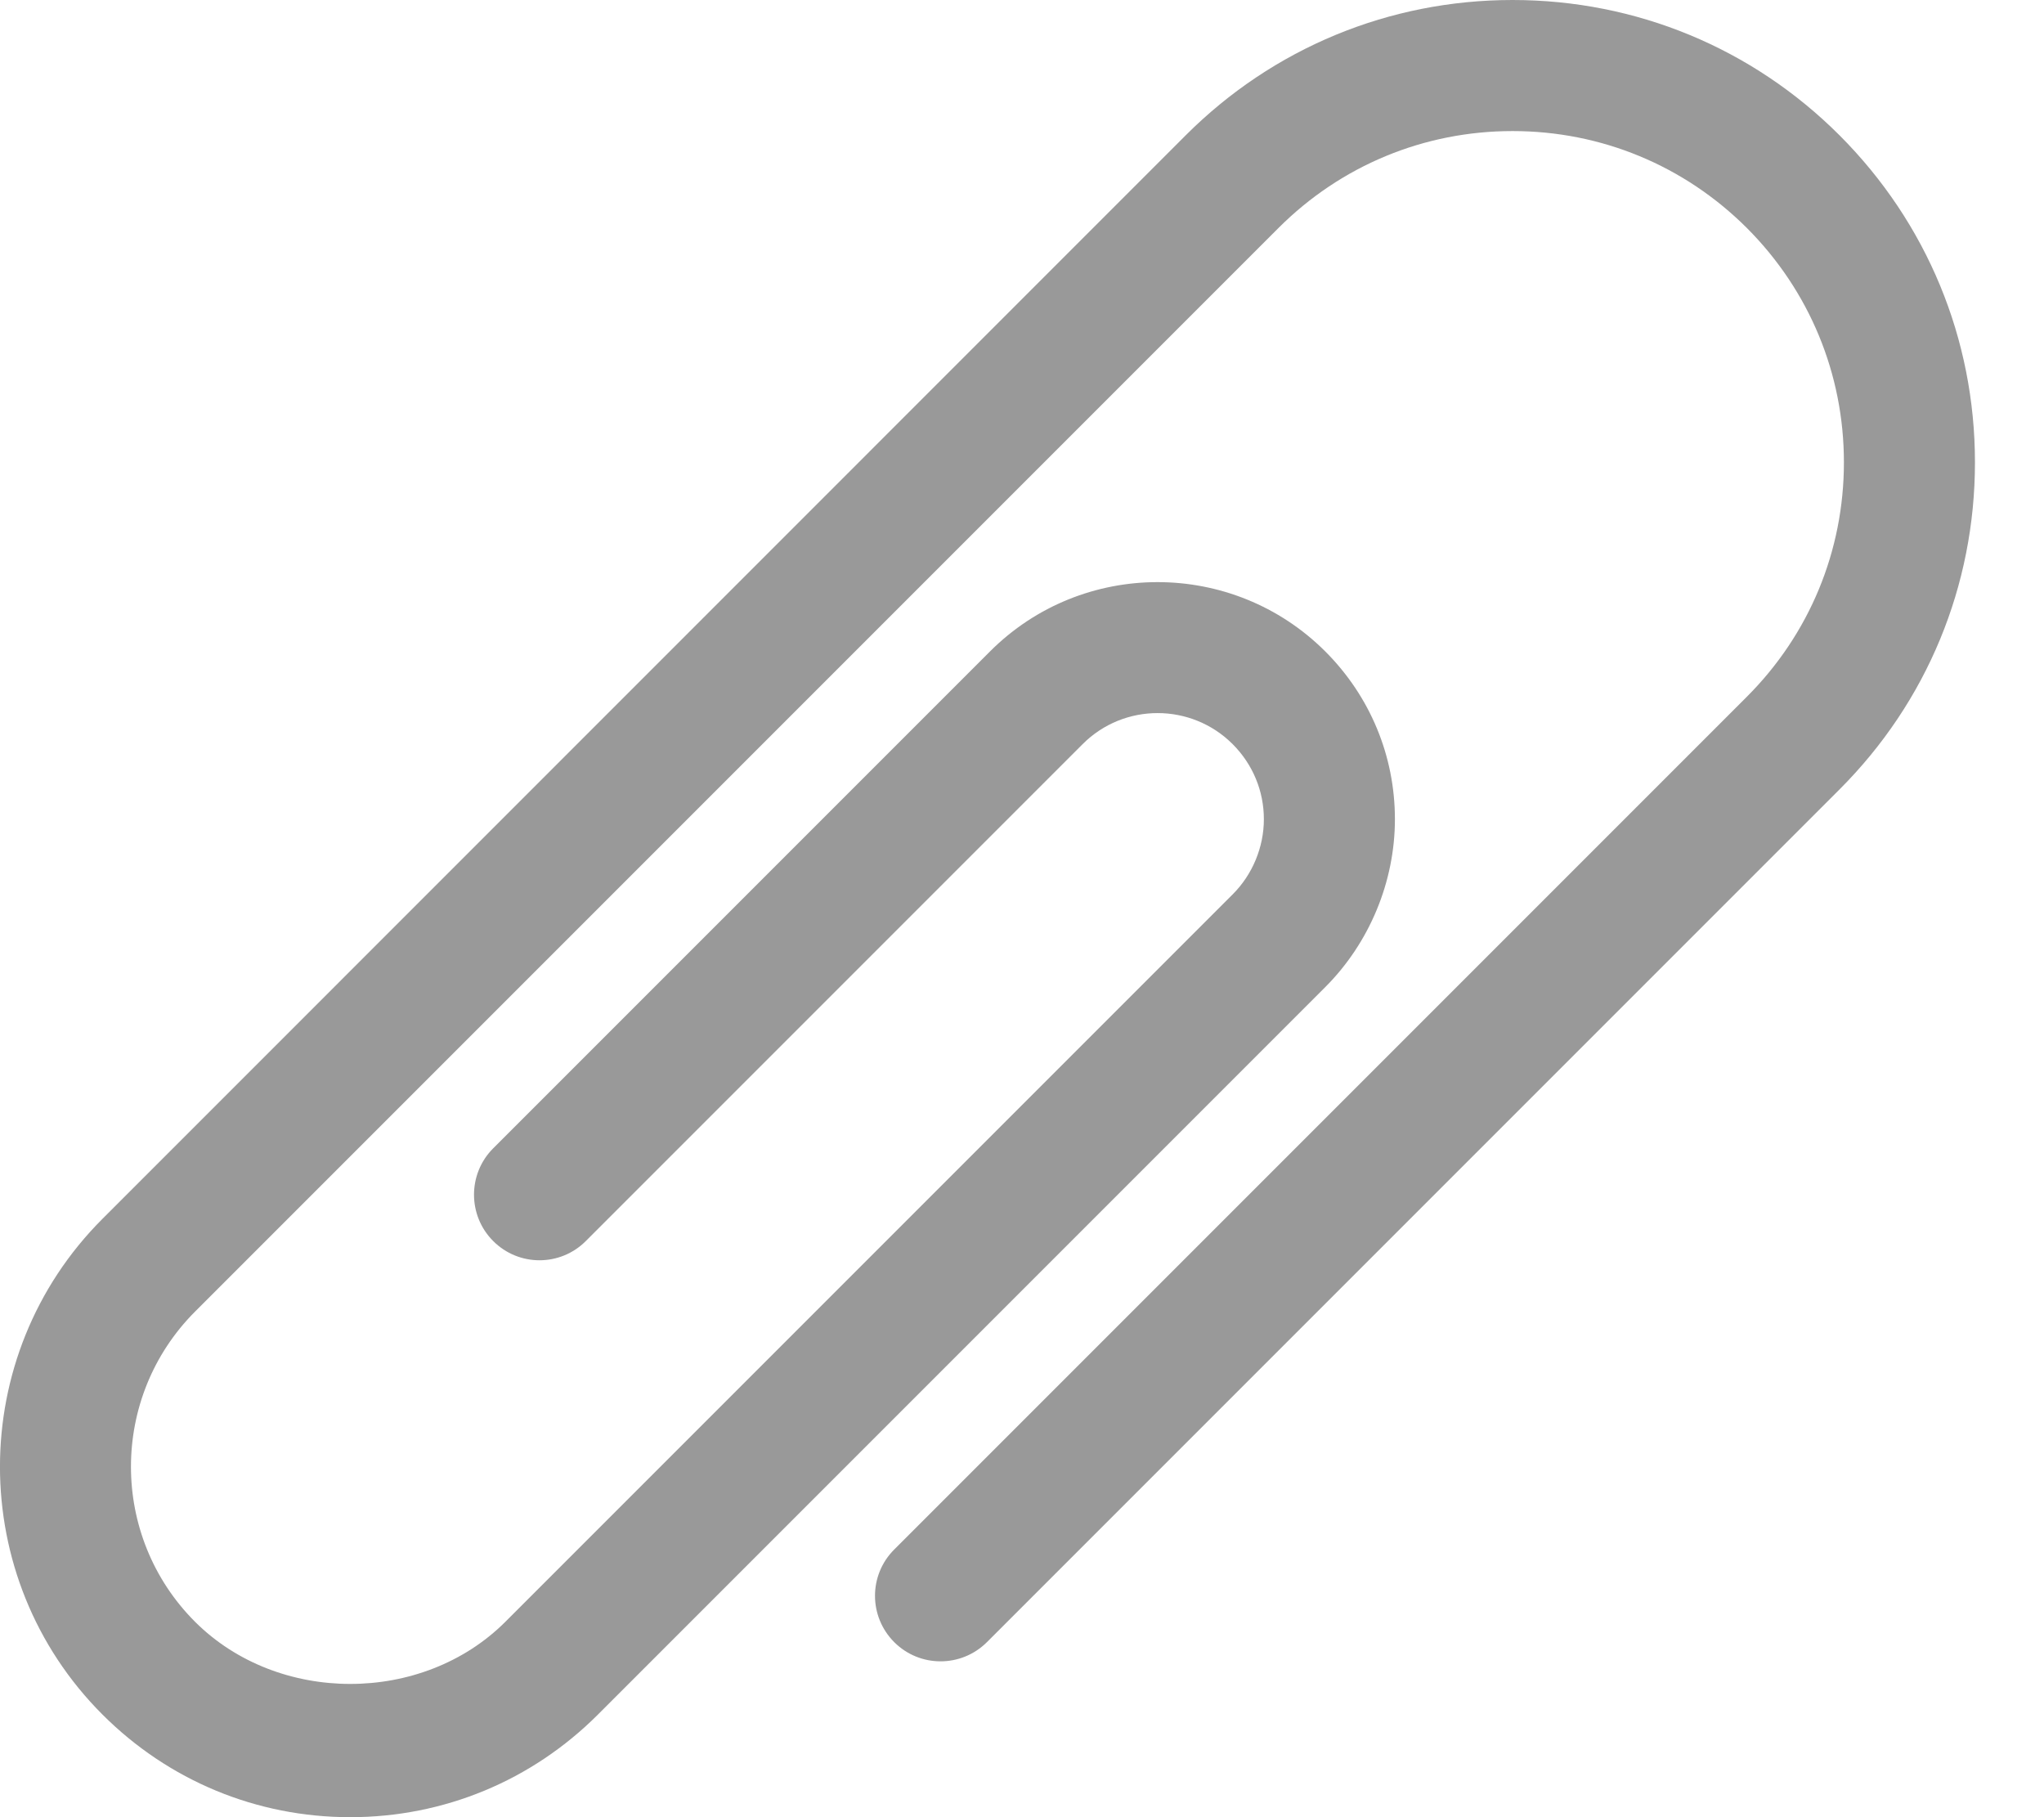 <svg width="18" height="16" viewBox="0 0 18 16" fill="none" xmlns="http://www.w3.org/2000/svg">
<path d="M3.084 16C2.26 16 1.485 15.679 0.902 15.096C-0.301 13.893 -0.301 11.935 0.902 10.732L10.441 1.192C11.21 0.423 12.233 0 13.32 0C14.408 0 15.431 0.423 16.2 1.192C16.969 1.962 17.392 2.984 17.392 4.071C17.392 5.159 16.969 6.181 16.2 6.95L8.691 14.459C8.465 14.684 8.1 14.684 7.875 14.459C7.649 14.233 7.649 13.868 7.875 13.643L15.384 6.134C15.935 5.583 16.238 4.85 16.238 4.071C16.238 3.293 15.935 2.56 15.384 2.008C14.832 1.457 14.1 1.154 13.32 1.154C12.541 1.154 11.809 1.457 11.258 2.008L1.718 11.548C0.965 12.302 0.965 13.527 1.718 14.28C2.449 15.009 3.72 15.009 4.45 14.28L10.856 7.874C11.03 7.7 11.13 7.459 11.13 7.213C11.13 6.964 11.032 6.729 10.855 6.552C10.491 6.188 9.898 6.187 9.534 6.552L5.159 10.927C4.934 11.153 4.568 11.153 4.343 10.927C4.118 10.702 4.118 10.336 4.343 10.111L8.718 5.736C9.531 4.922 10.856 4.922 11.671 5.736C12.066 6.131 12.284 6.656 12.284 7.213C12.284 7.763 12.06 8.301 11.672 8.69L5.266 15.096C4.683 15.679 3.909 16 3.084 16Z" fill="#999999"/>
</svg>
